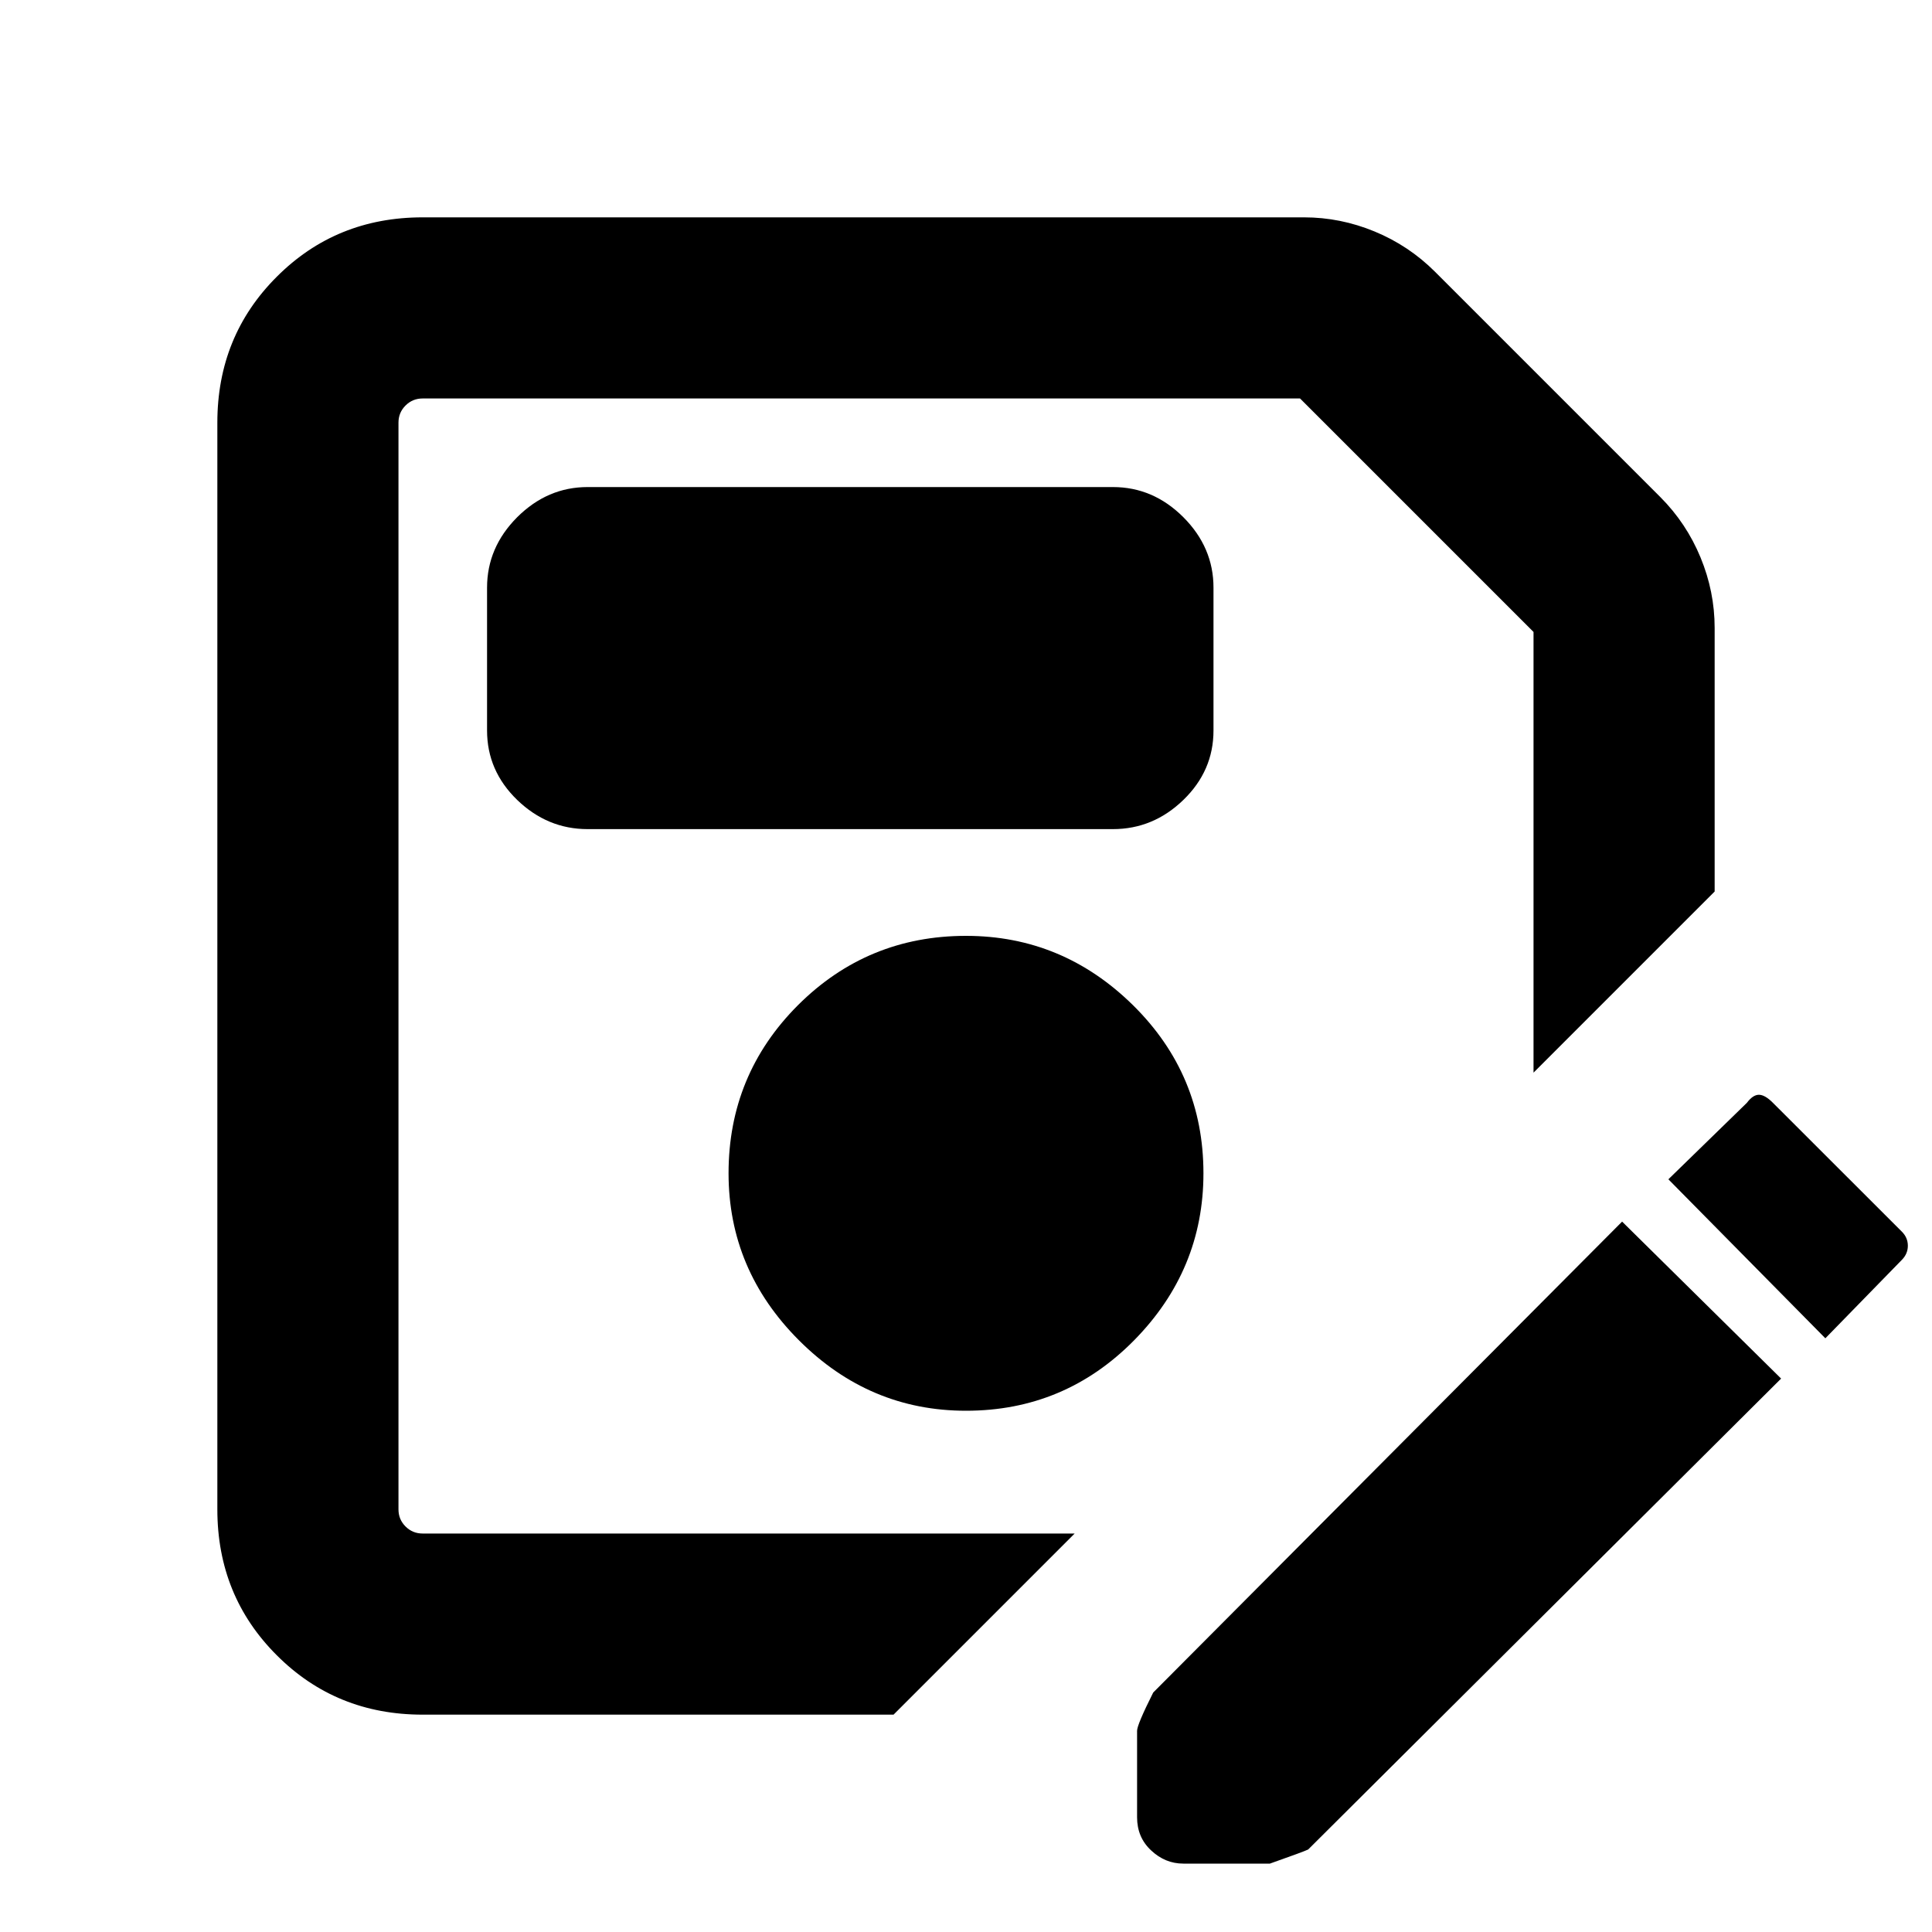 <svg xmlns="http://www.w3.org/2000/svg" height="20" width="20"><path d="M4.375 17.75q-.896 0-1.51-.615-.615-.614-.615-1.51V4.375q0-.896.615-1.51.614-.615 1.51-.615H13.5q.375 0 .729.146t.625.416l2.334 2.334q.27.271.416.625.146.354.146.729v2.729l-1.875 1.875V6.542l-2.417-2.417H4.375q-.104 0-.177.073t-.073.177v11.25q0 .104.073.177t.177.073h6.75L9.25 17.75ZM10 14.604q1.021 0 1.74-.729.718-.729.718-1.729 0-1.021-.729-1.74Q11 9.688 10 9.688q-1.021 0-1.74.718-.718.719-.718 1.74 0 1 .729 1.729.729.729 1.729.729ZM6.083 8.583h5.438q.417 0 .729-.302t.312-.719V6.083q0-.416-.312-.729-.312-.312-.729-.312H6.083q-.416 0-.729.312-.312.313-.312.729v1.479q0 .417.312.719.313.302.729.302Zm6.167 10.709q-.188 0-.333-.136-.146-.135-.146-.344v-.895q0-.063.167-.396l4.854-4.875 1.646 1.625-4.896 4.875q-.042.021-.396.146Zm6.646-5.438-1.625-1.646.812-.791q.063-.084.125-.084.063 0 .146.084l1.334 1.333q.062.062.062.146 0 .083-.062.146ZM4.125 15.875V4.125v6.979Z"/></svg>